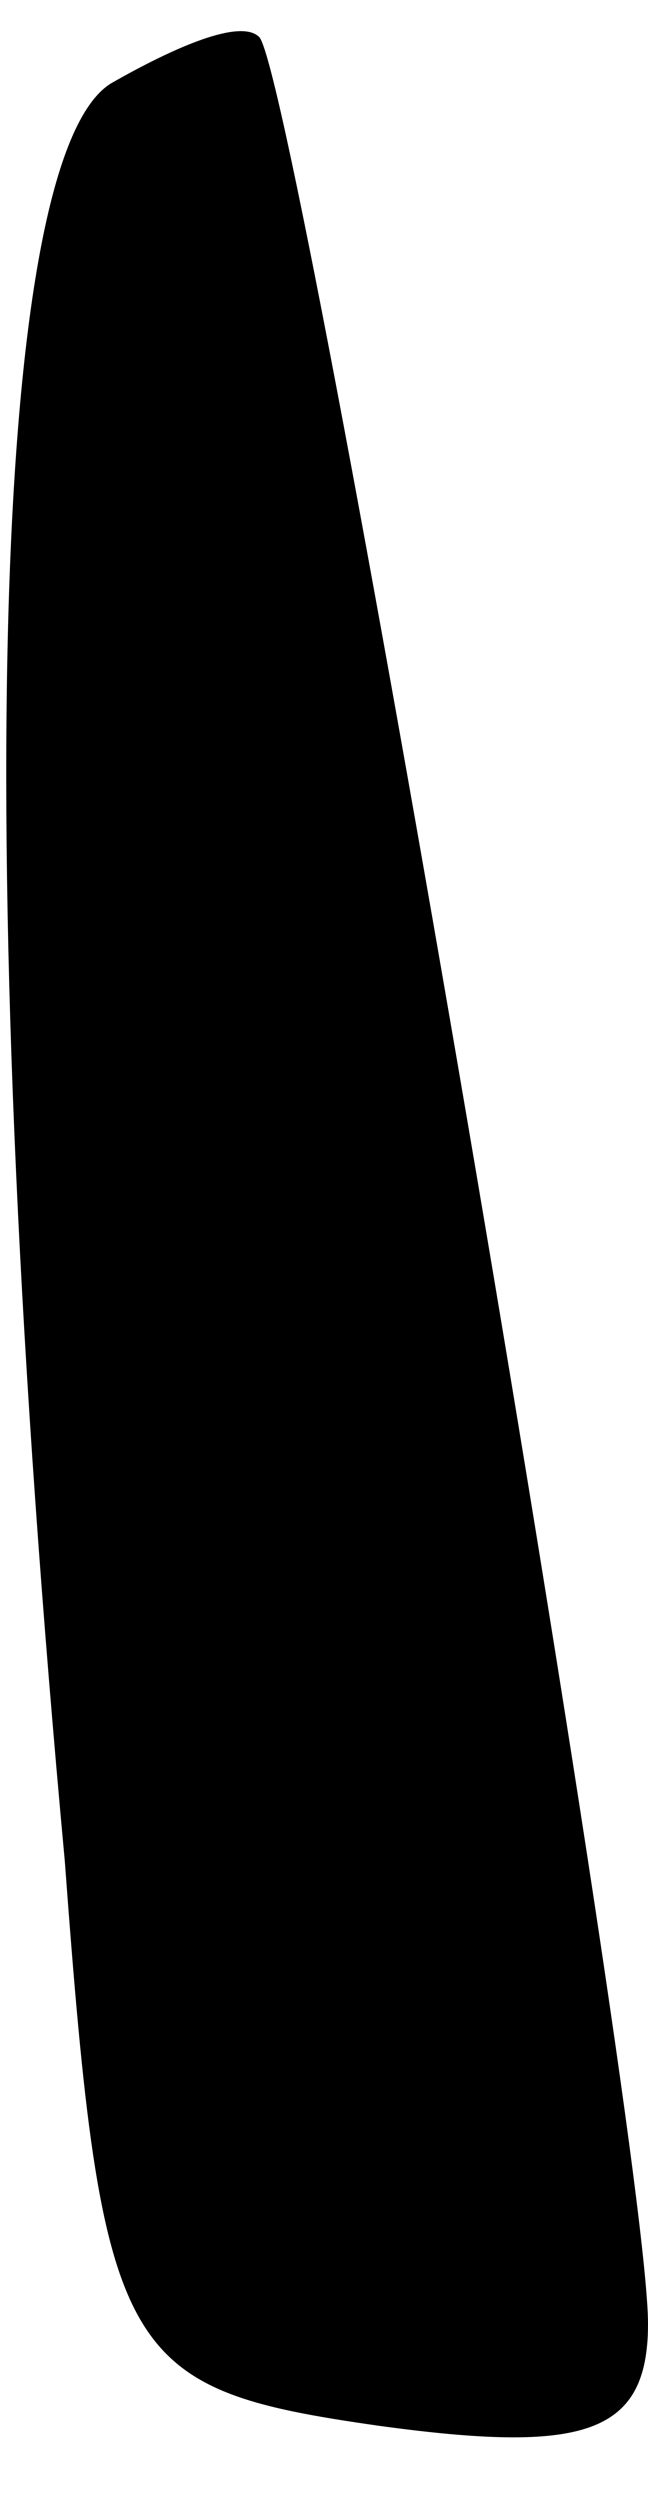 <?xml version="1.0" standalone="no"?>
<!DOCTYPE svg PUBLIC "-//W3C//DTD SVG 20010904//EN"
 "http://www.w3.org/TR/2001/REC-SVG-20010904/DTD/svg10.dtd">
<svg version="1.0" xmlns="http://www.w3.org/2000/svg"
 width="7pt" height="27pt" viewBox="0 0 7 27"
 preserveAspectRatio="xMidYMid meet">
<g transform="translate(0,27) scale(0.1,-0.1)"
fill="#000000" stroke="none">
<path fill="#000000" stroke="none" d="M12 261 c-13 -8 -15 -84 -5 -192 4 -54
6 -57 34 -61 22 -3 29 -1 29 11 0 21 -38 243 -42 247 -2 2 -9 -1 -16 -5z"/>
</g>
</svg>
